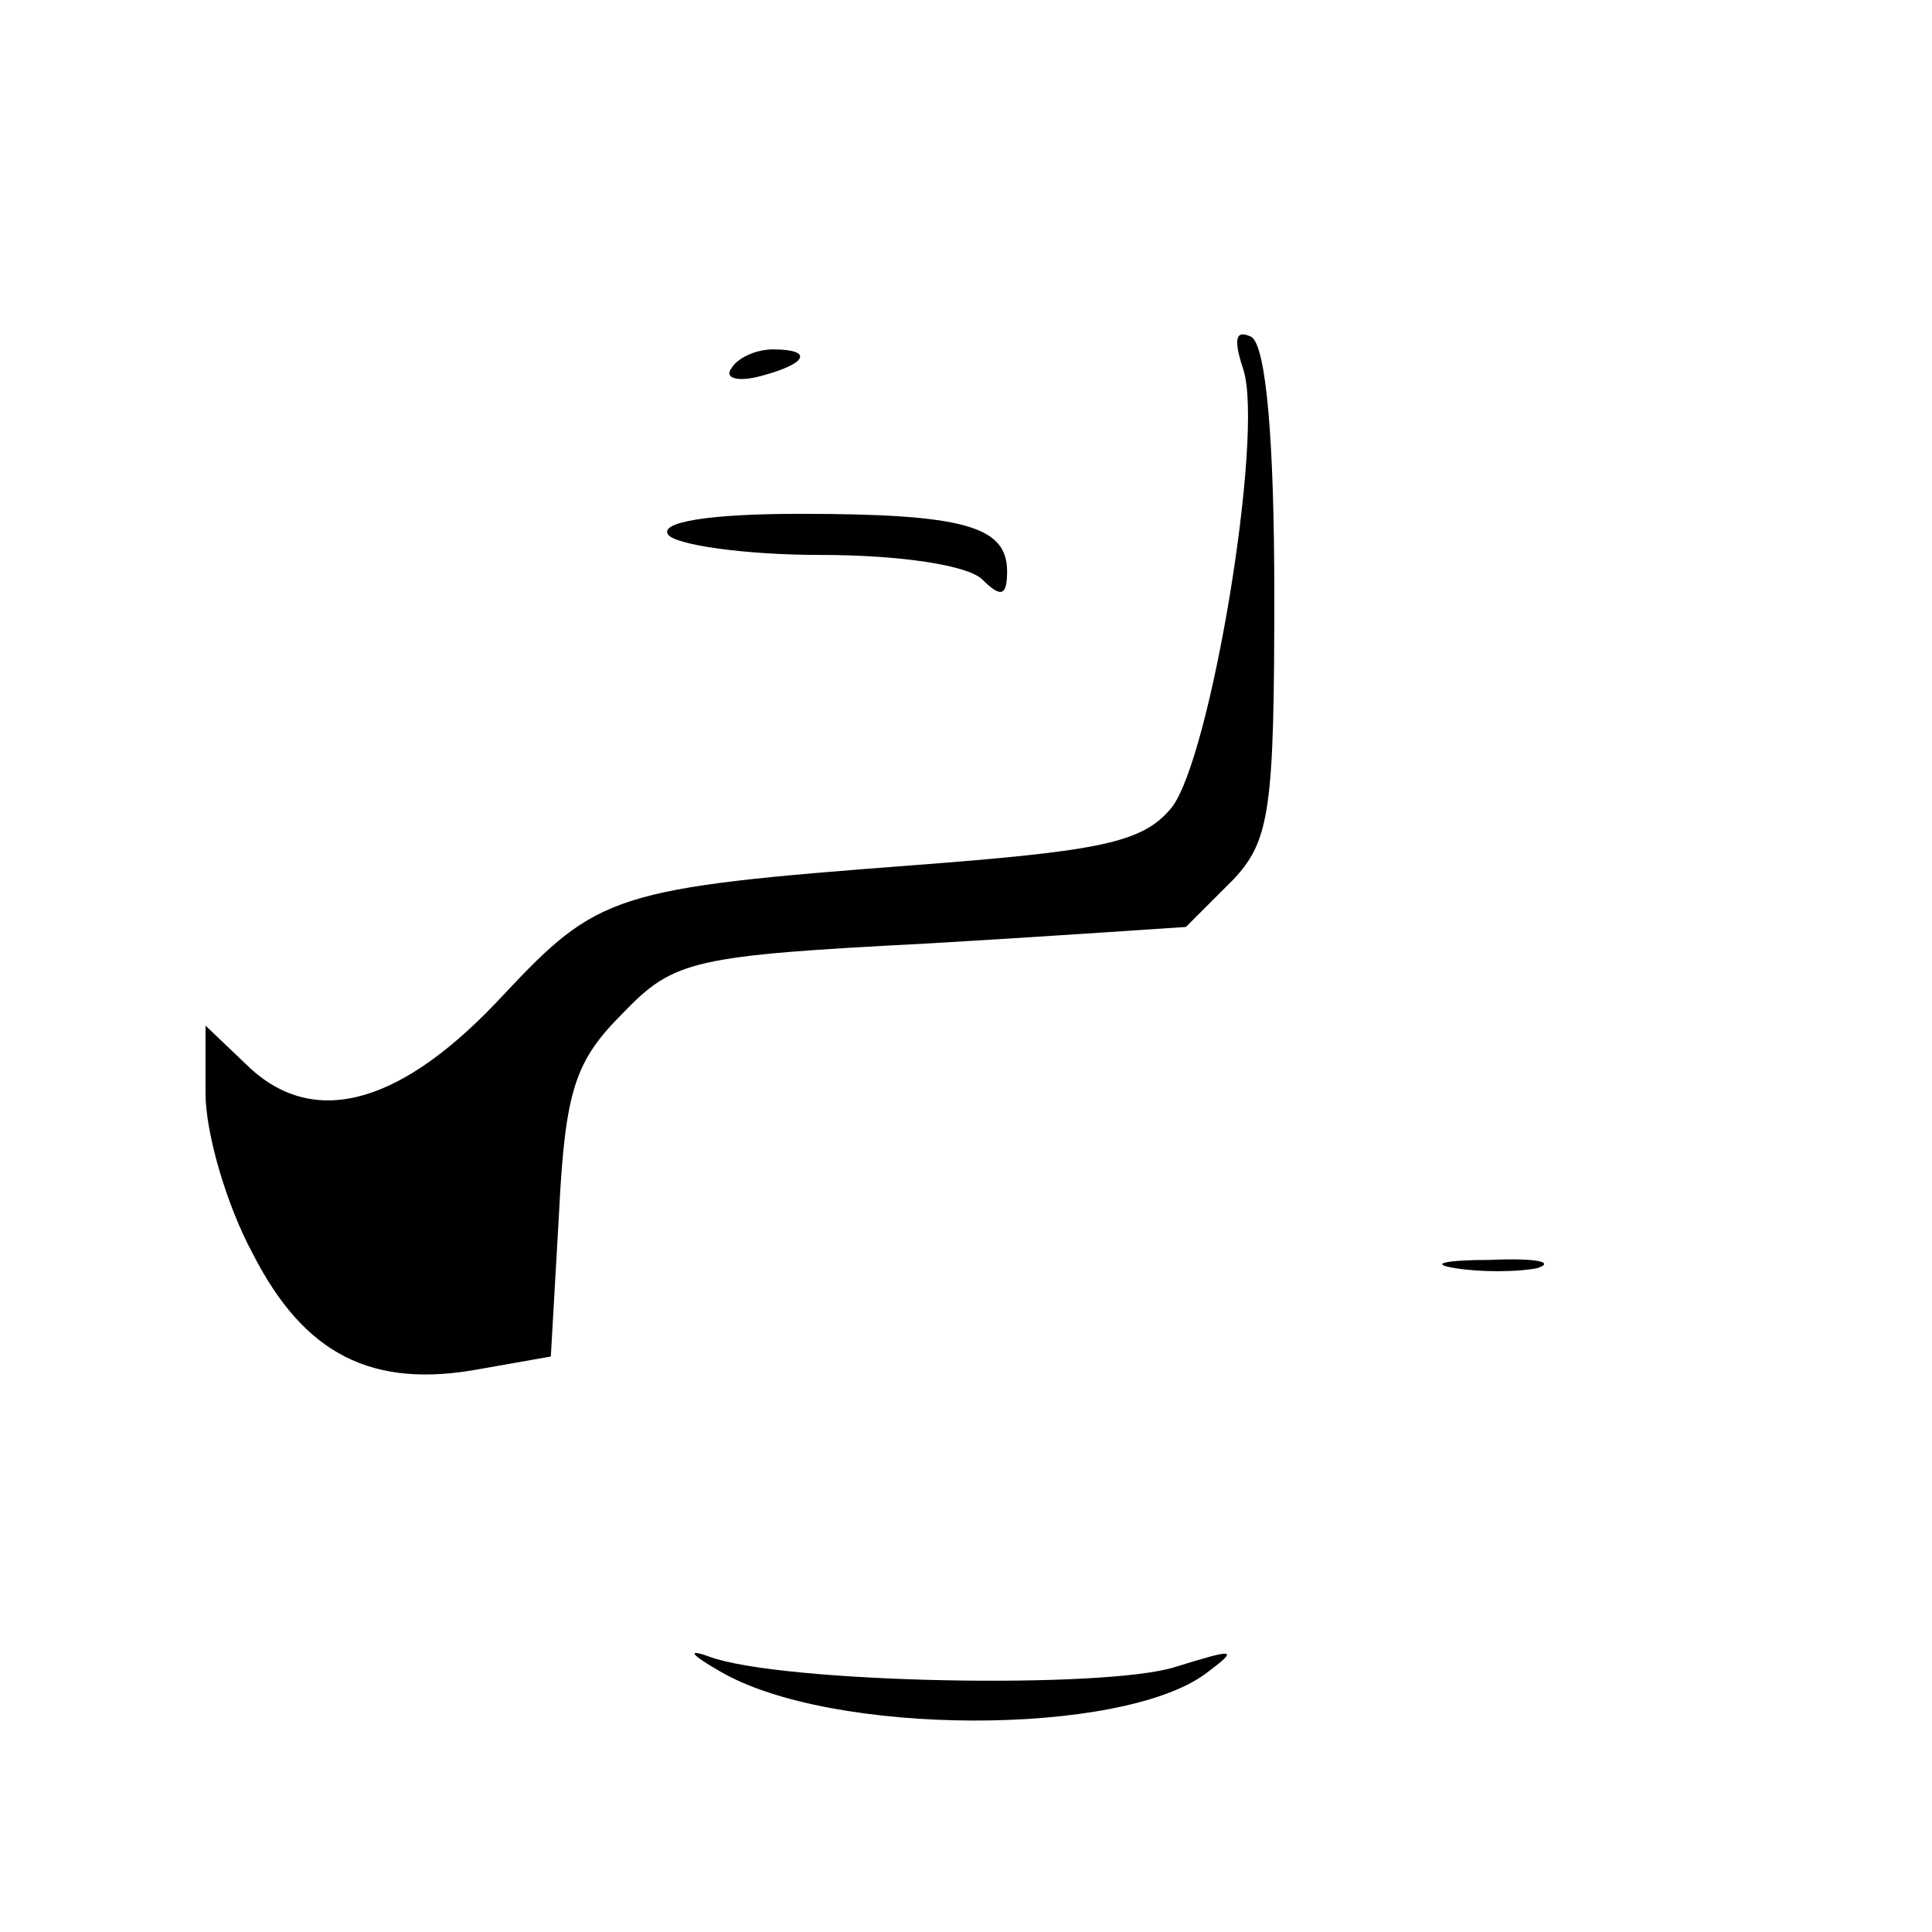 <?xml version="1.0" standalone="no"?>
<!DOCTYPE svg PUBLIC "-//W3C//DTD SVG 20010904//EN"
 "http://www.w3.org/TR/2001/REC-SVG-20010904/DTD/svg10.dtd">
<svg version="1.0" xmlns="http://www.w3.org/2000/svg"
 width="94pt" height="94pt" viewBox="0 0 94 94"
 preserveAspectRatio="xMidYMid meet">

<g transform="translate(0,94) scale(0.1,-0.1)"
fill="#000000" stroke="none">
<path d="M605 760 c10 -32 -16 -189 -35 -213 -14 -17 -34 -21 -126 -28 -145
-11 -153 -14 -199 -63 -49 -53 -91 -65 -123 -36 l-22 21 0 -33 c0 -19 10 -54
23 -78 25 -49 58 -66 111 -56 l34 6 4 70 c3 60 8 74 31 97 25 26 34 28 149 34
68 4 124 8 125 8 1 1 11 11 23 23 18 19 20 35 20 139 0 75 -4 120 -11 125 -8
4 -9 -1 -4 -16z"/>
<path d="M356 761 c-4 -5 3 -7 14 -4 23 6 26 13 6 13 -8 0 -17 -4 -20 -9z"/>
<path d="M325 680 c3 -5 37 -10 74 -10 39 0 72 -5 79 -12 9 -9 12 -8 12 4 0
22 -21 28 -101 28 -44 0 -68 -4 -64 -10z"/>
<path d="M708 323 c12 -2 30 -2 40 0 9 3 -1 5 -23 4 -22 0 -30 -2 -17 -4z"/>
<path d="M350 127 c54 -32 196 -32 237 -1 16 12 14 12 -15 3 -34 -11 -192 -8
-227 5 -11 4 -9 1 5 -7z"/>
</g>
</svg>
